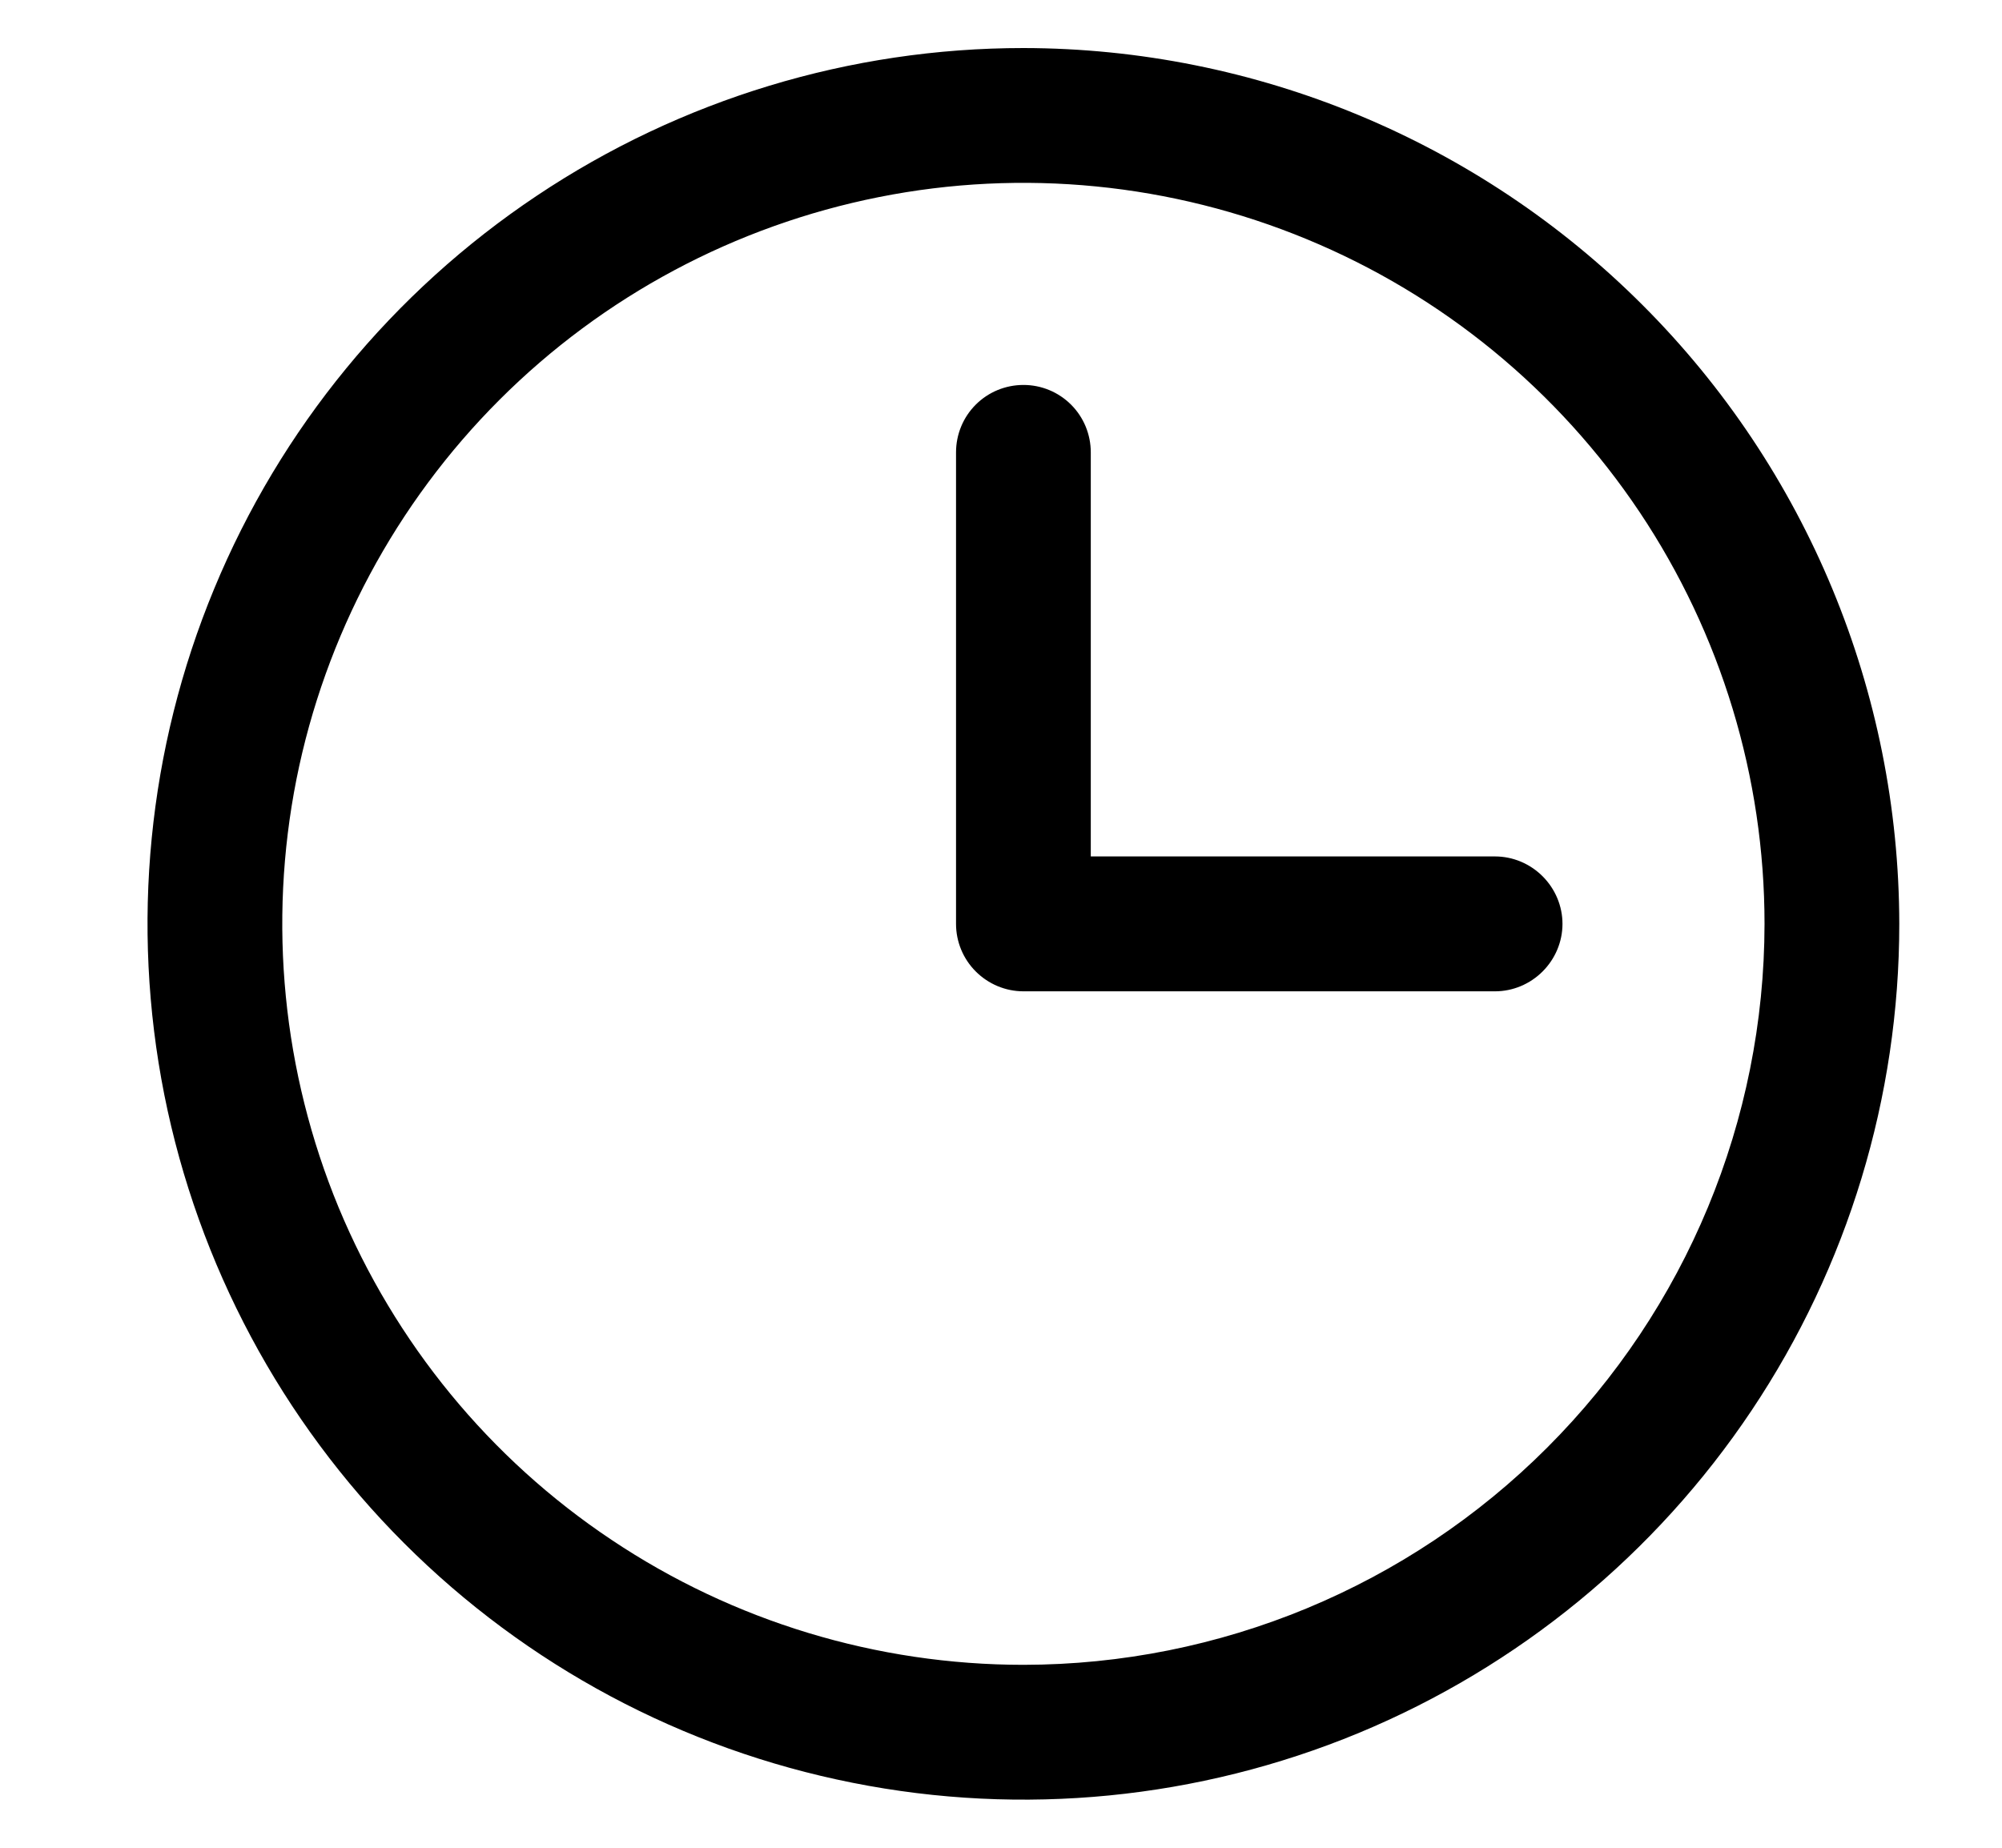 <svg width="13" height="12" viewBox="0 0 13 12" fill="none" xmlns="http://www.w3.org/2000/svg">
<path d="M6.646 0.312C5.521 0.312 4.421 0.646 3.486 1.271C2.55 1.896 1.821 2.784 1.391 3.823C0.96 4.863 0.848 6.006 1.067 7.11C1.287 8.213 1.828 9.226 2.624 10.022C3.419 10.817 4.433 11.359 5.536 11.578C6.639 11.798 7.783 11.685 8.822 11.255C9.861 10.824 10.749 10.095 11.374 9.16C11.999 8.225 12.333 7.125 12.333 6C12.331 4.492 11.732 3.046 10.665 1.98C9.599 0.914 8.153 0.314 6.646 0.312ZM6.646 10.812C5.694 10.812 4.763 10.53 3.972 10.001C3.18 9.473 2.564 8.721 2.199 7.842C1.835 6.962 1.74 5.995 1.925 5.061C2.111 4.128 2.57 3.27 3.243 2.597C3.916 1.924 4.773 1.466 5.707 1.28C6.64 1.094 7.608 1.19 8.487 1.554C9.367 1.918 10.118 2.535 10.647 3.326C11.176 4.118 11.458 5.048 11.458 6C11.457 7.276 10.949 8.499 10.047 9.401C9.145 10.304 7.921 10.811 6.646 10.812ZM10.146 6C10.146 6.116 10.099 6.227 10.017 6.309C9.935 6.391 9.824 6.438 9.708 6.438H6.646C6.529 6.438 6.418 6.391 6.336 6.309C6.254 6.227 6.208 6.116 6.208 6V2.938C6.208 2.821 6.254 2.71 6.336 2.628C6.418 2.546 6.529 2.5 6.646 2.5C6.762 2.5 6.873 2.546 6.955 2.628C7.037 2.71 7.083 2.821 7.083 2.938V5.562H9.708C9.824 5.562 9.935 5.609 10.017 5.691C10.099 5.773 10.146 5.884 10.146 6Z" fill="black"/>
</svg>

